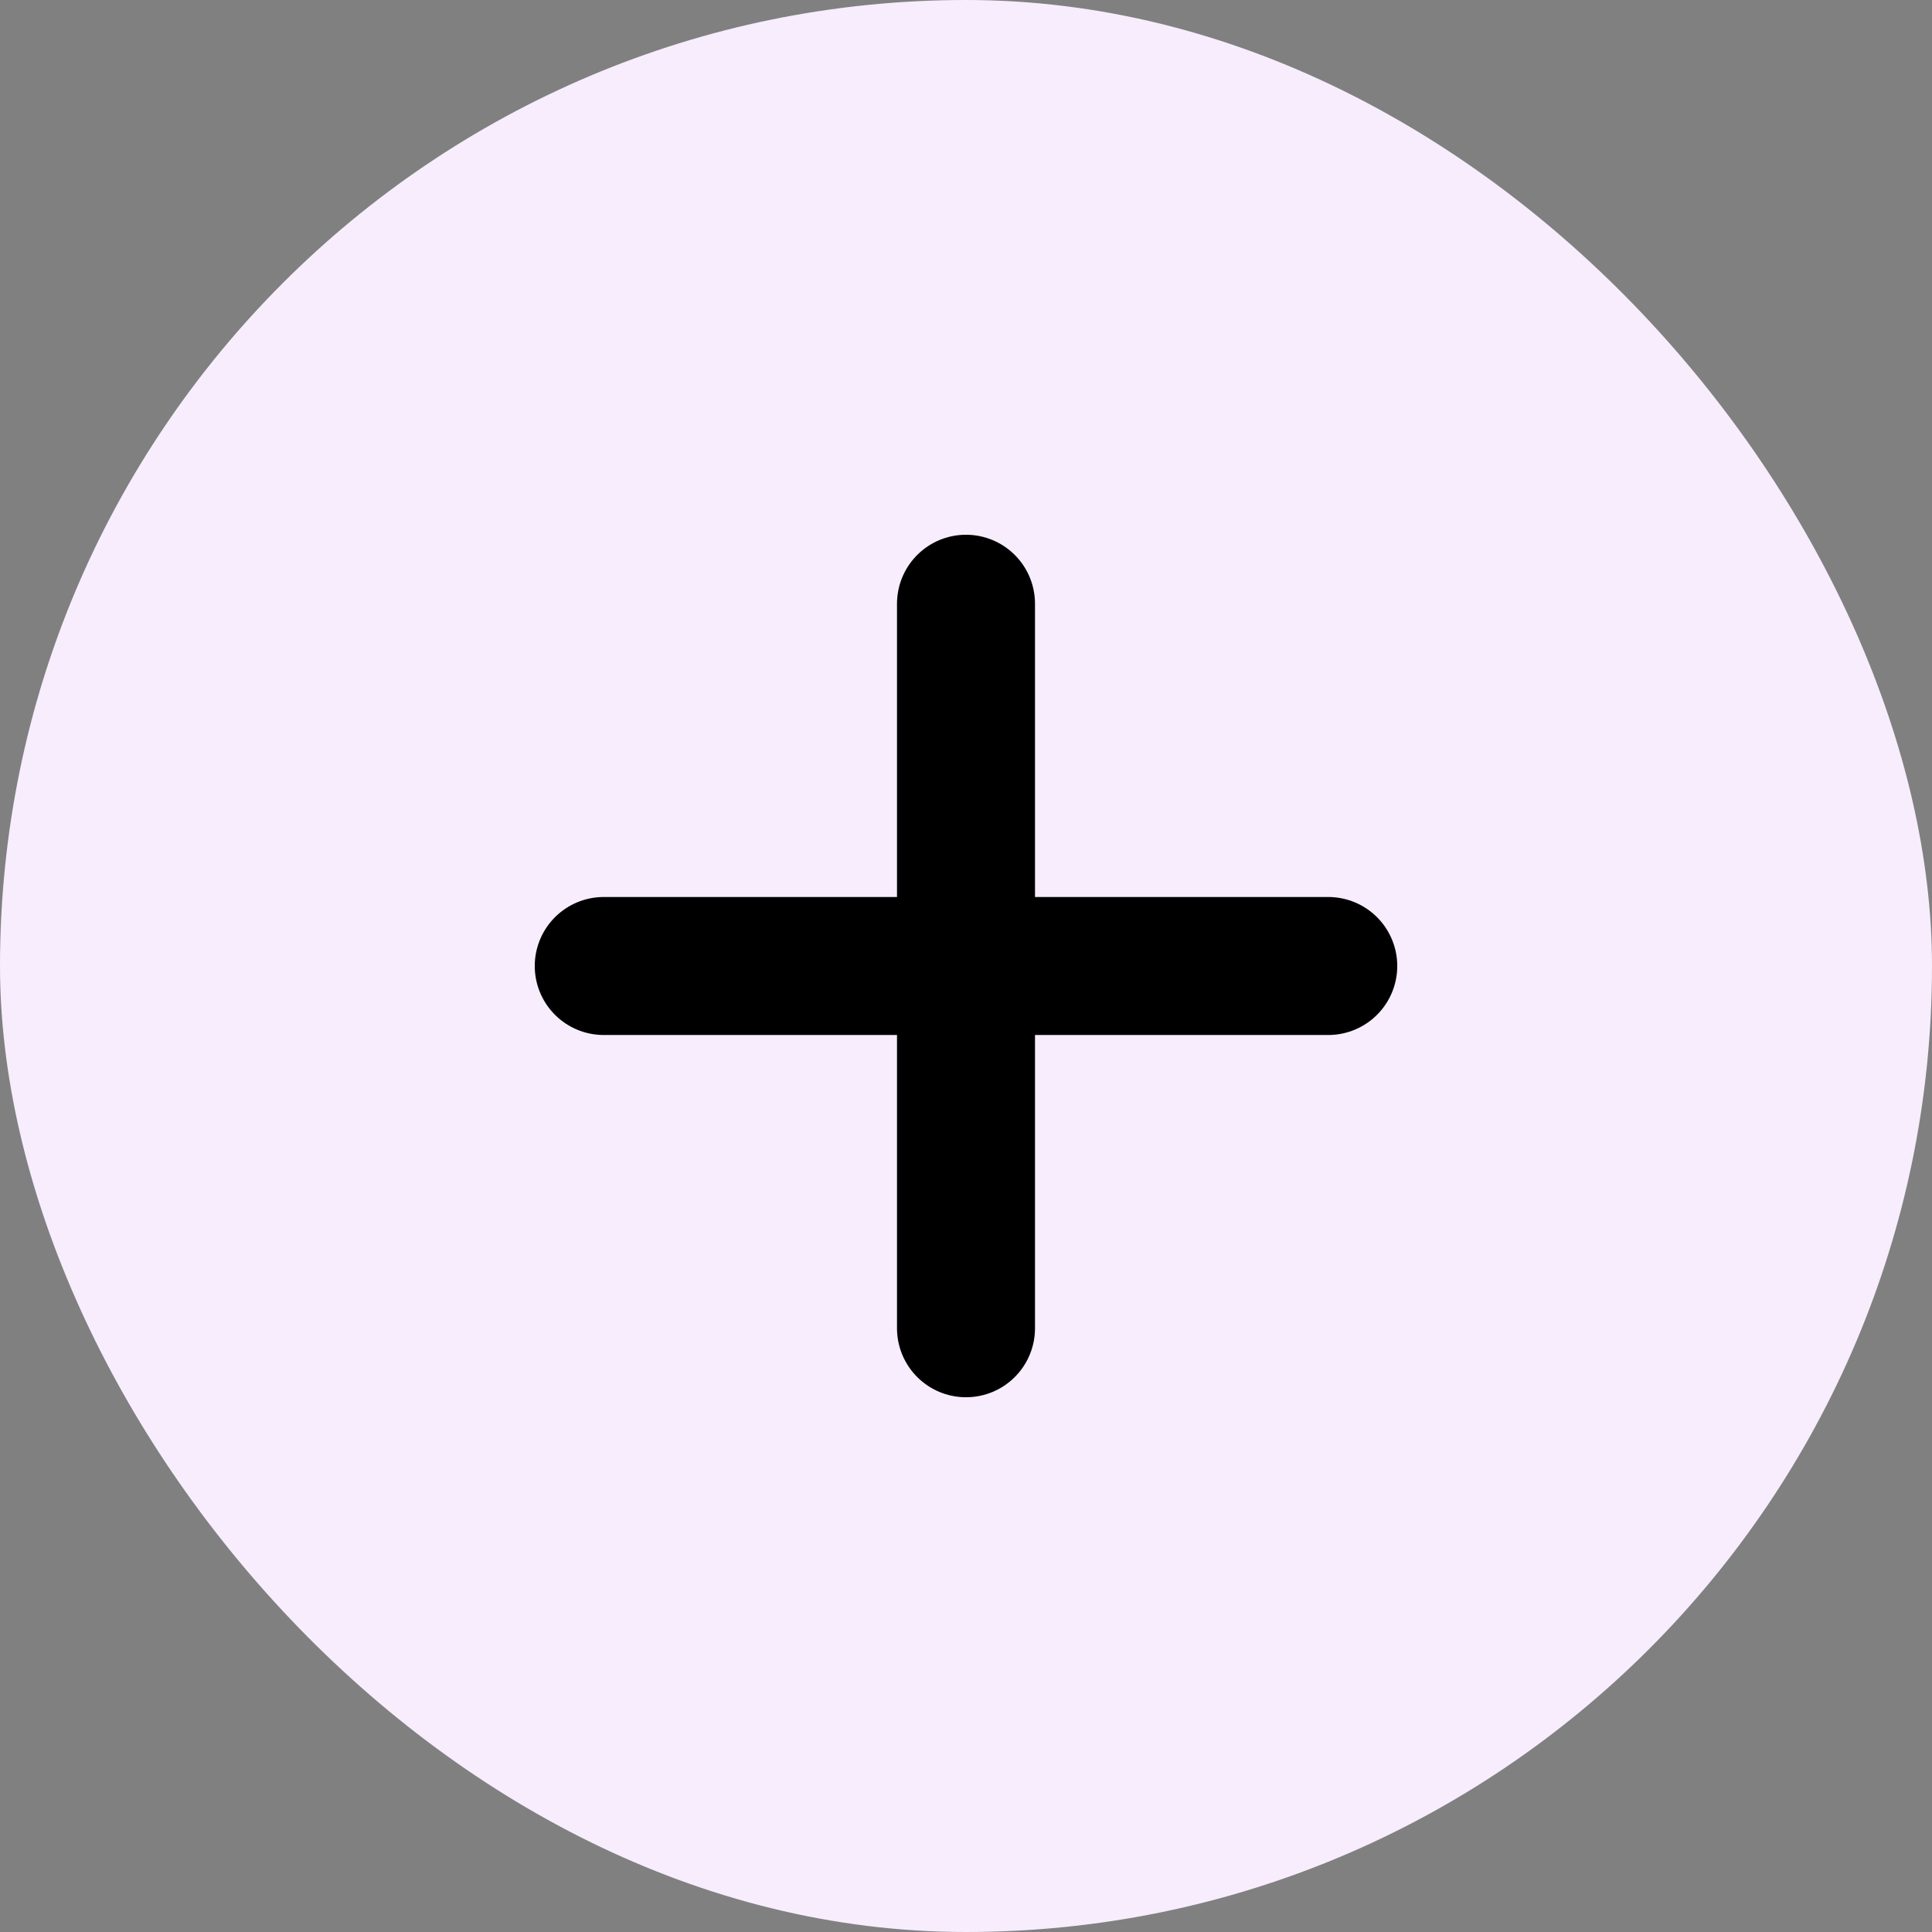 <svg width="28" height="28" viewBox="0 0 28 28" fill="none" xmlns="http://www.w3.org/2000/svg">
<rect x="0" y="0" width="28" height="28" fill="#808080" stroke="none"/>
<rect width="28" height="28" rx="14" fill="#F7EDFC"/>
<path d="M8.75 14H14M14 14H19.25M14 14V8.75M14 14V19.25" stroke="black" stroke-width="2" stroke-linecap="round" stroke-linejoin="round"/>
</svg>
